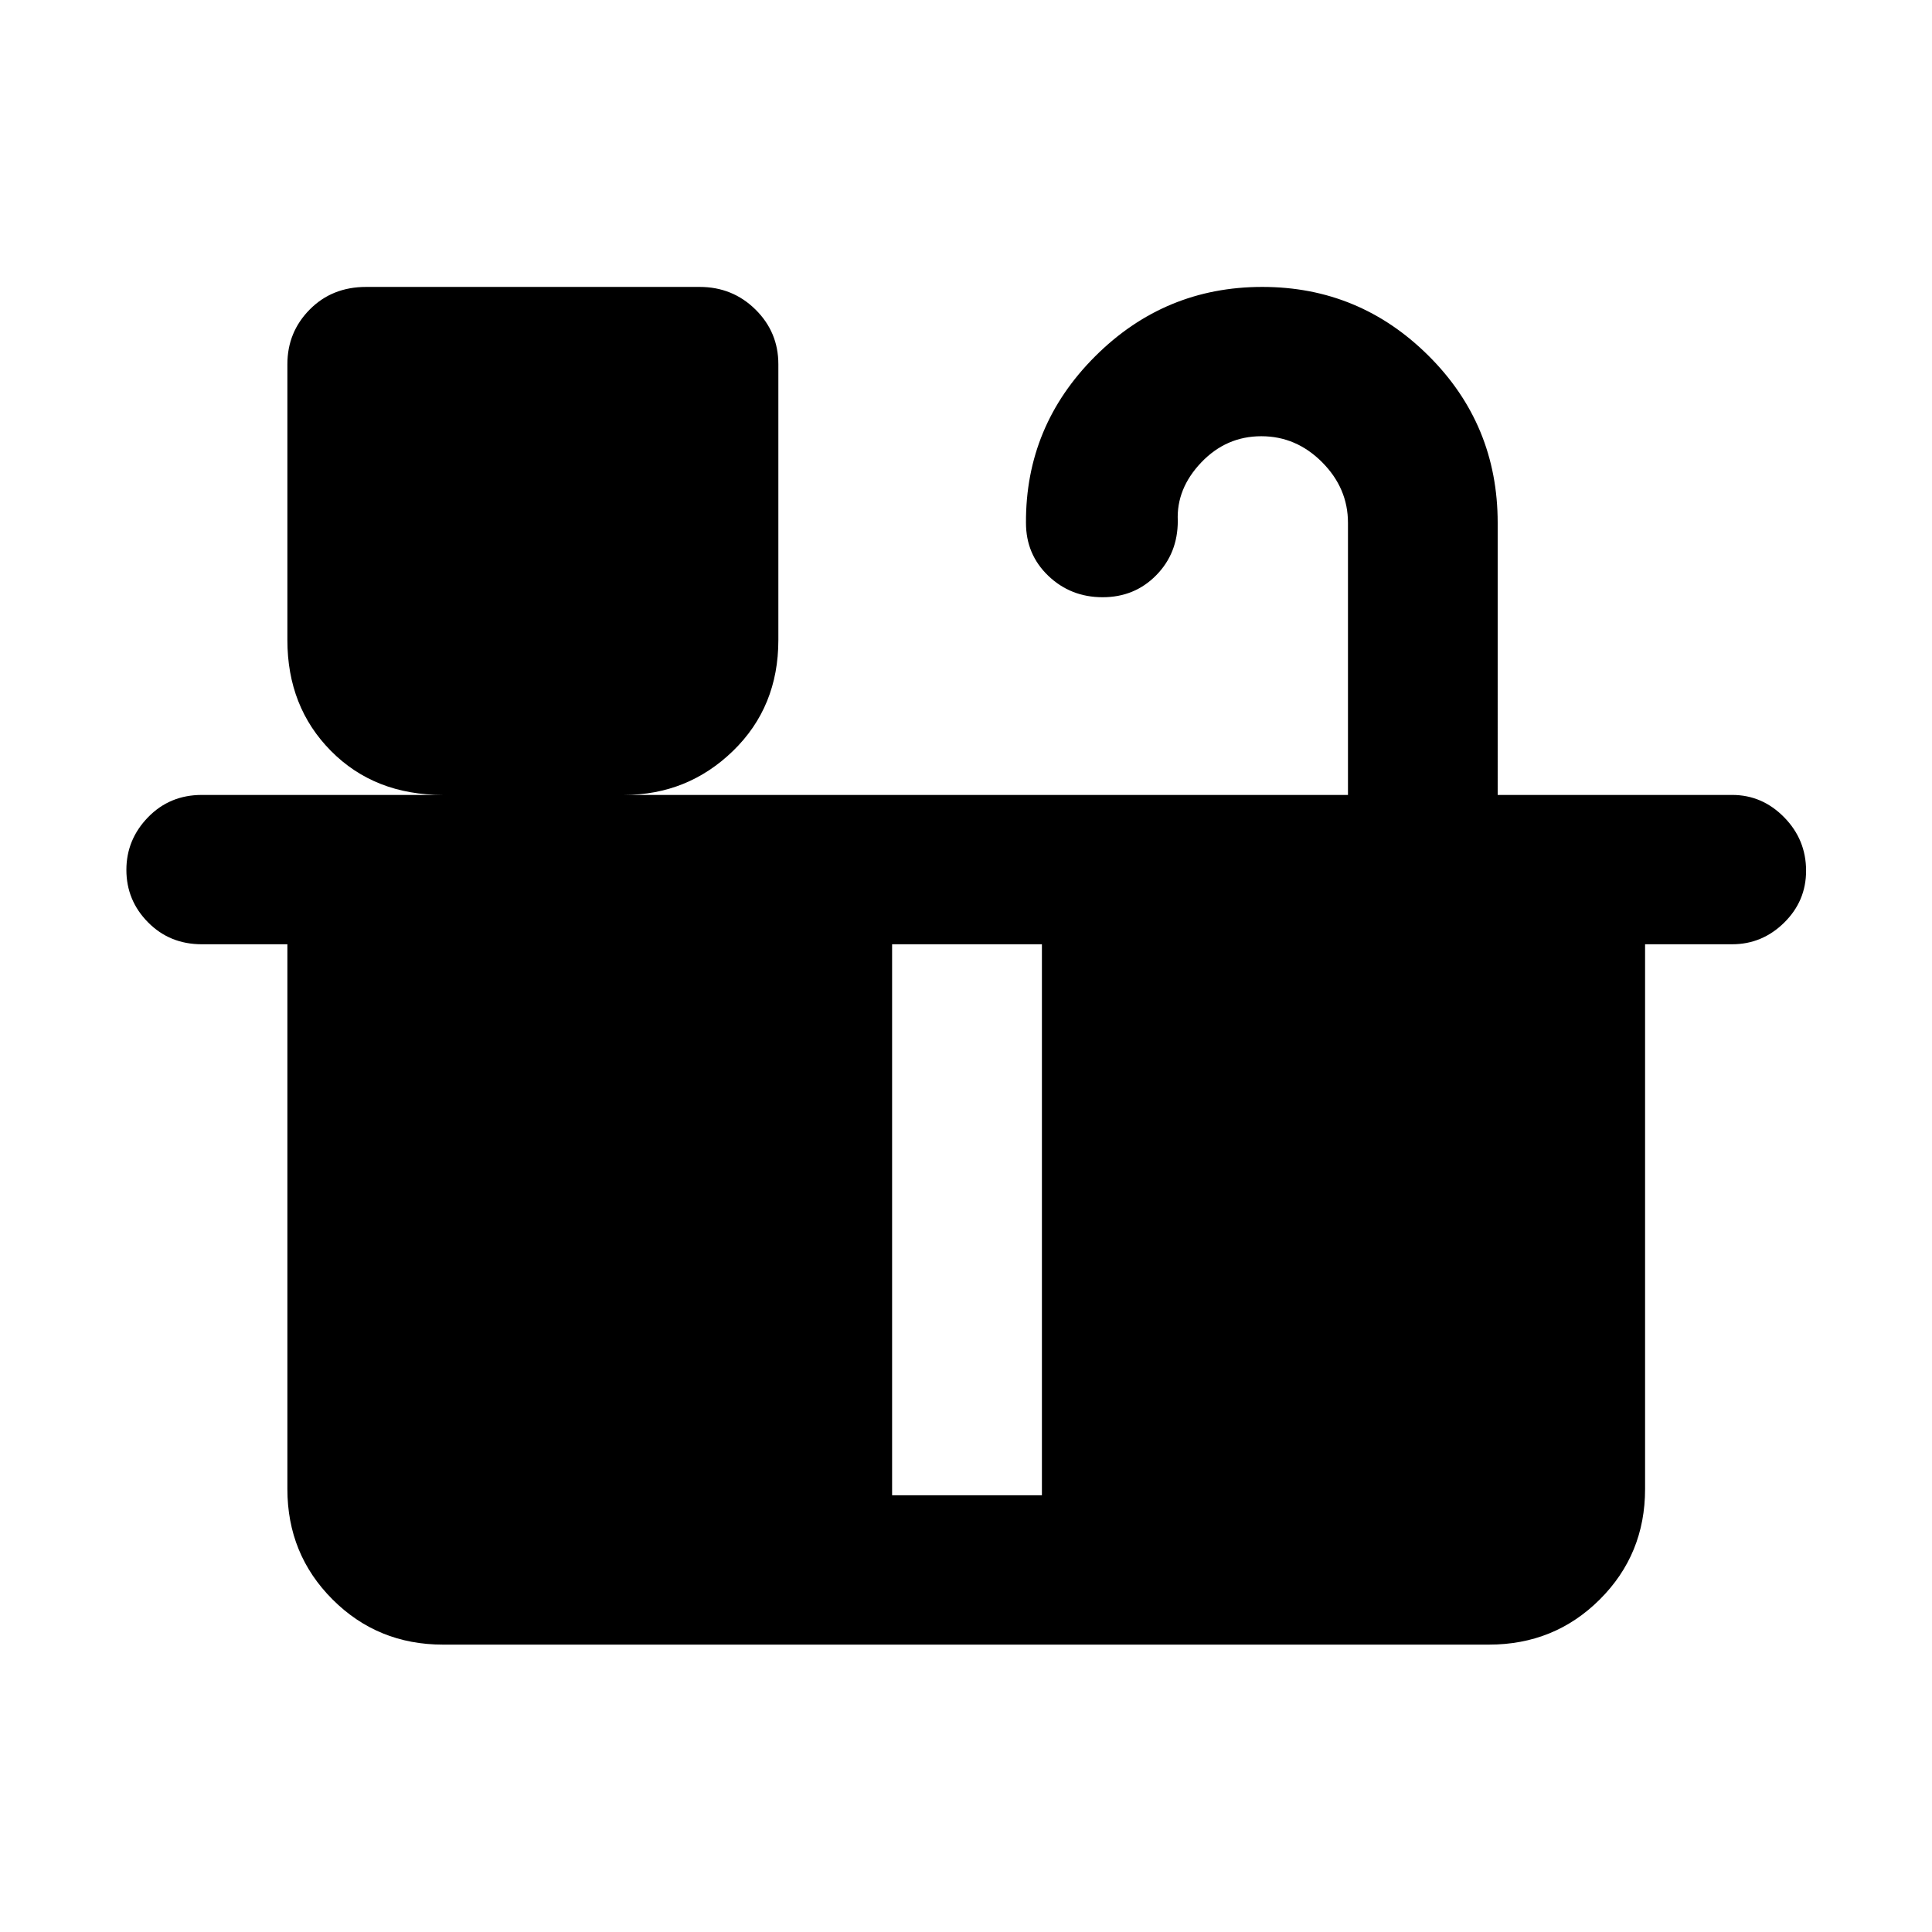 <svg xmlns="http://www.w3.org/2000/svg" height="48" viewBox="0 -960 960 960" width="48"><path d="M547.91-663.24q-15.87 0-26.99-10.62-11.12-10.63-11.12-26.34-.23-48.15 34.32-82.69 34.56-34.54 83.12-34.54 48.21 0 82.58 34.19t34.37 83.04V-565h116.53q14.9 0 25.81 11.1 10.9 11.09 10.9 26.58 0 15.06-10.9 25.79-10.91 10.73-25.81 10.73h-43.29v270.69q0 32.44-22.5 54.87-22.5 22.44-55.04 22.44H220.11q-32.44 0-54.87-22.44-22.44-22.43-22.44-54.87V-490.8h-42.52q-15.95 0-26.71-10.89-10.77-10.89-10.77-26.07 0-15.07 10.77-26.16Q84.33-565 100.28-565h119.76q-33.95 0-55.59-21.87-21.65-21.87-21.65-55.09v-137.08q0-15.94 11.11-27.17 11.1-11.22 28.05-11.22h165.65q16.39 0 27.77 11.22 11.38 11.23 11.38 27.17v137.08q0 33.22-22.53 55.09Q341.69-565 310.04-565H669.8v-135.2q0-17.22-12.85-30.13-12.86-12.91-30.2-12.91-17.44 0-29.86 13.03-12.41 13.04-11.65 29.01 0 16.14-10.73 27.05-10.74 10.91-26.6 10.91ZM443.28-217h74.44v-273.8h-74.44V-217Z"/></svg>